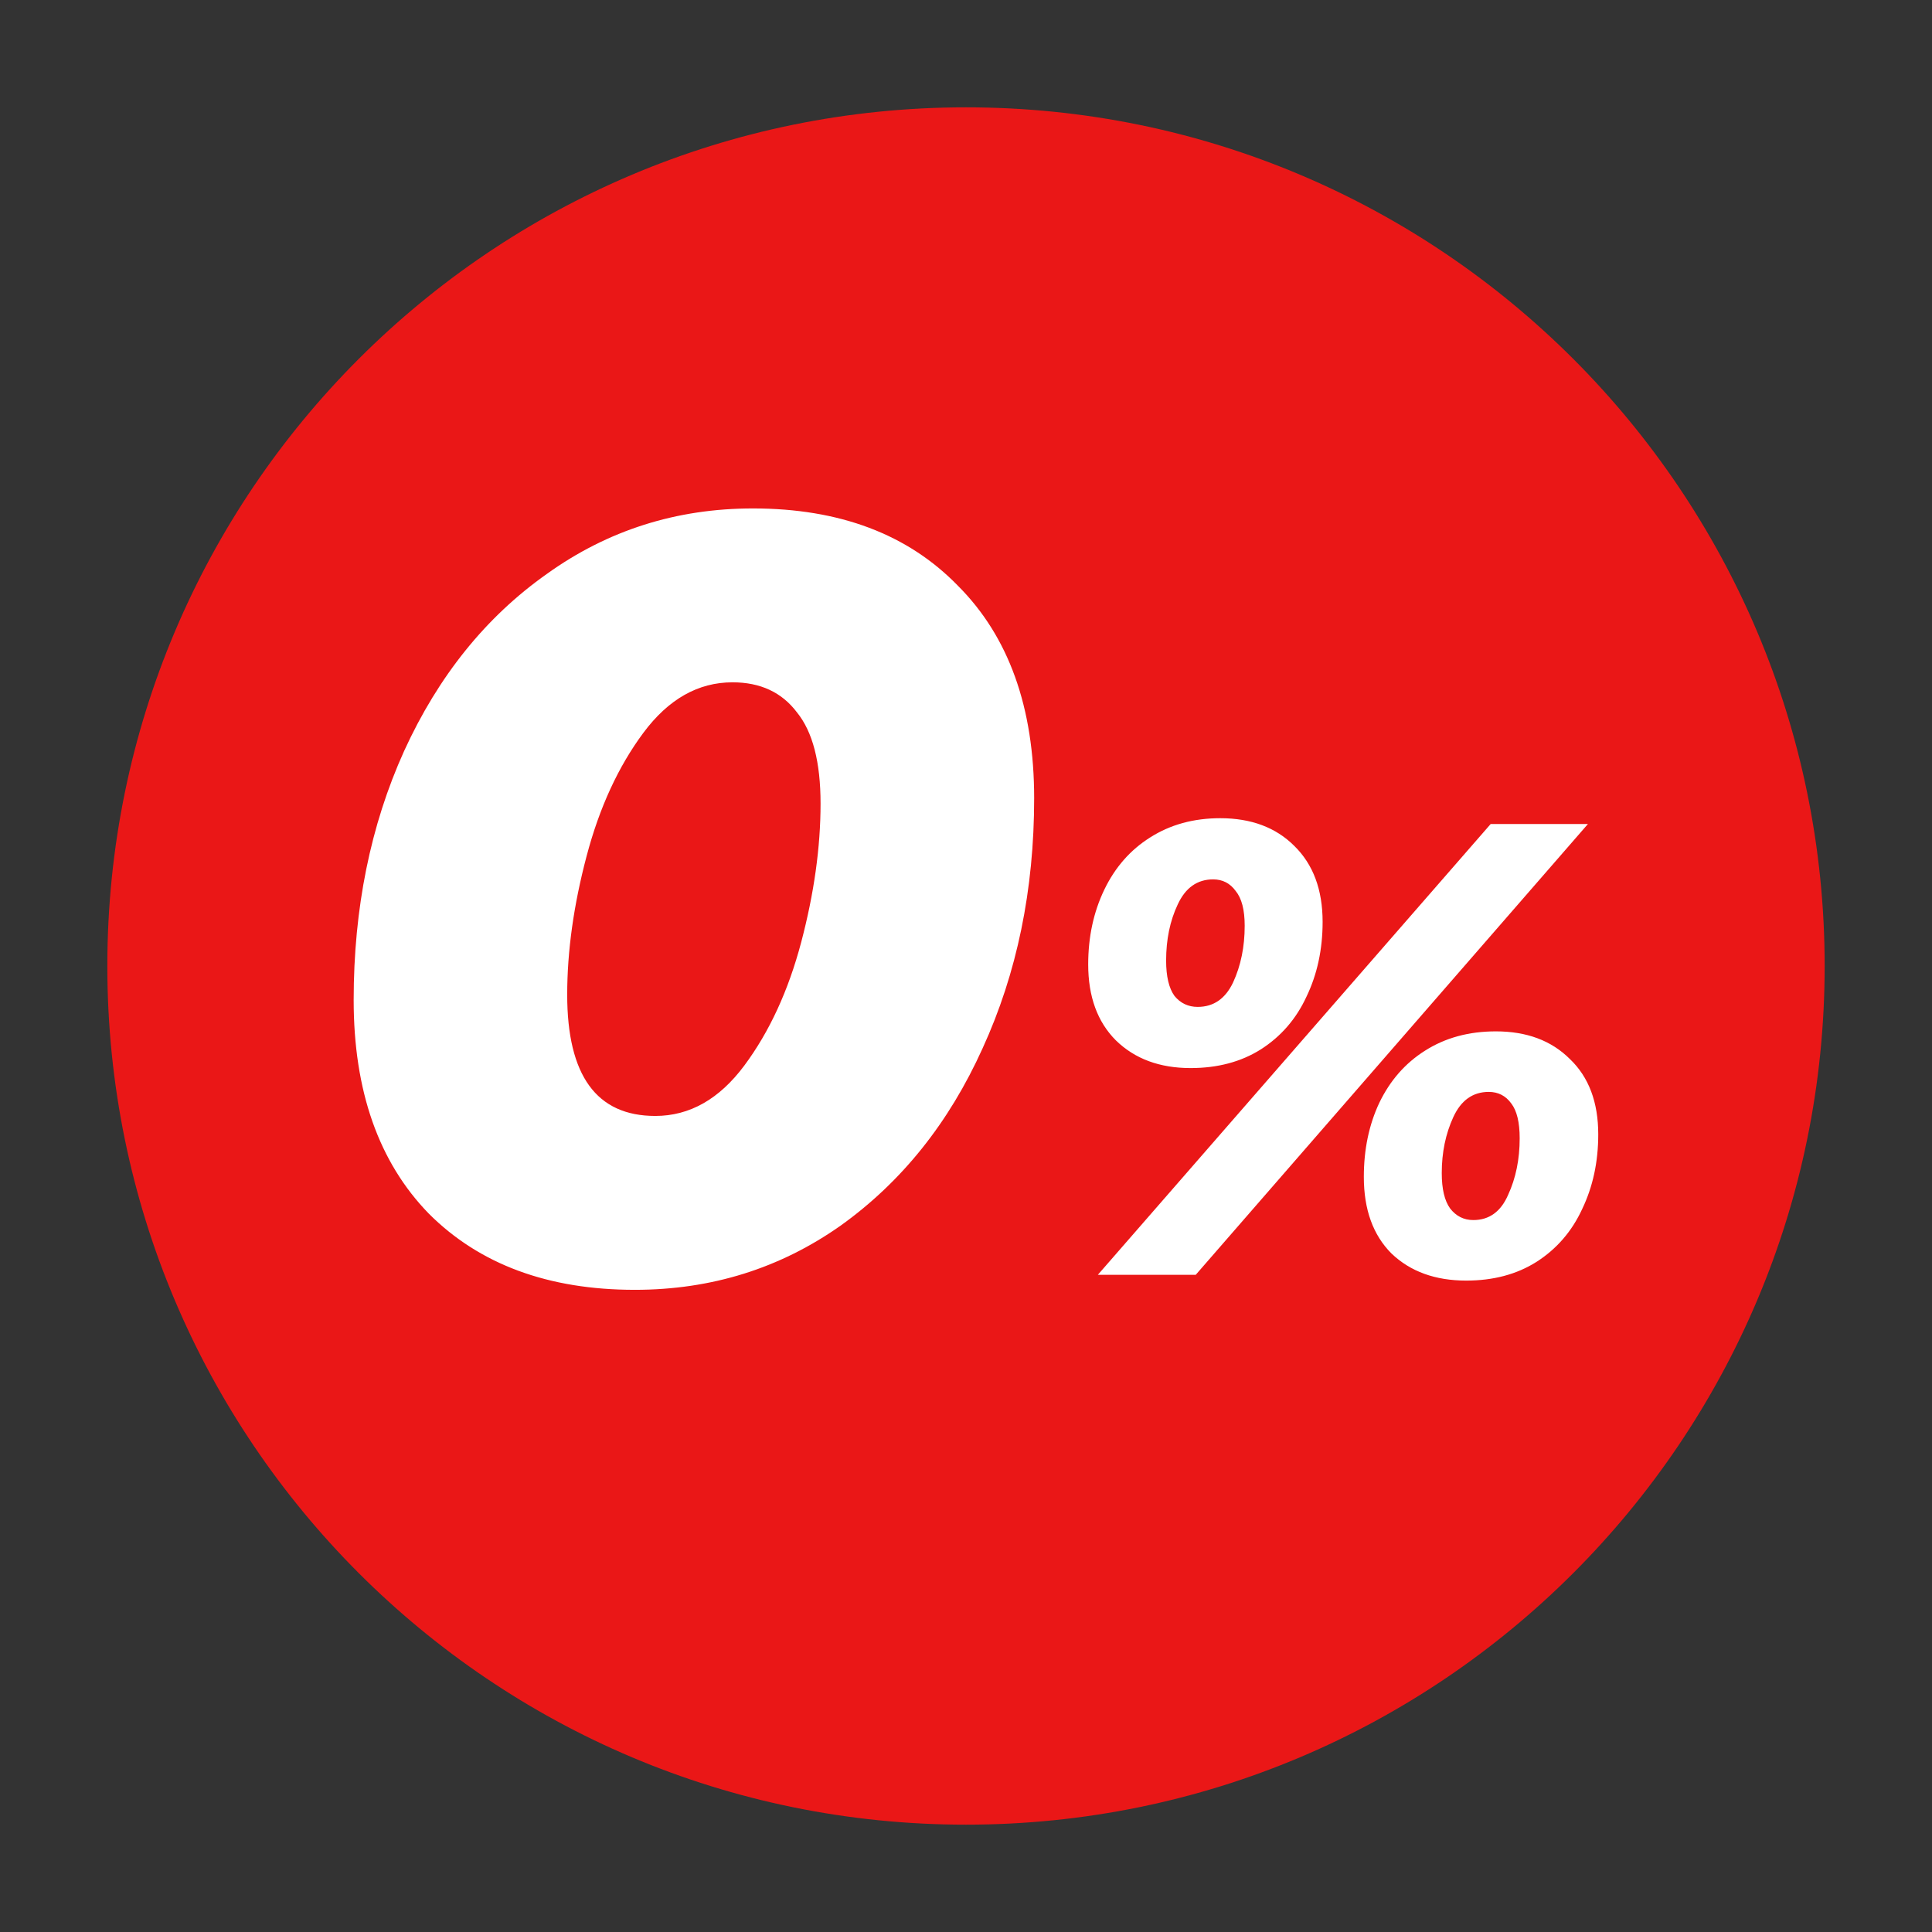 <svg width="36" height="36" viewBox="0 0 36 36" fill="none" xmlns="http://www.w3.org/2000/svg">
<rect x="0" y="0" width="36" height="36" fill="#333333" stroke="none"/>
<path d="M18 34C26.837 34 34 26.837 34 18C34 9.163 26.837 2 18 2C9.163 2 2 9.163 2 18C2 26.837 9.163 34 18 34Z" fill="#EA1717"/>
<path d="M11.829 24.034C10.216 24.034 8.936 23.561 7.99 22.614C7.056 21.654 6.59 20.327 6.59 18.634C6.59 16.927 6.903 15.381 7.53 13.994C8.17 12.594 9.056 11.494 10.19 10.694C11.323 9.881 12.603 9.474 14.03 9.474C15.643 9.474 16.916 9.954 17.849 10.914C18.796 11.861 19.27 13.181 19.27 14.874C19.27 16.581 18.95 18.134 18.309 19.534C17.683 20.921 16.803 22.021 15.669 22.834C14.536 23.634 13.256 24.034 11.829 24.034ZM12.21 20.794C12.85 20.794 13.403 20.481 13.87 19.854C14.336 19.227 14.69 18.461 14.93 17.554C15.169 16.647 15.29 15.787 15.29 14.974C15.29 14.201 15.143 13.634 14.85 13.274C14.569 12.901 14.169 12.714 13.649 12.714C13.009 12.714 12.456 13.027 11.989 13.654C11.523 14.281 11.169 15.047 10.93 15.954C10.69 16.861 10.569 17.721 10.569 18.534C10.569 20.041 11.116 20.794 12.21 20.794ZM22.185 19.902C21.609 19.902 21.145 19.73 20.793 19.386C20.449 19.042 20.277 18.57 20.277 17.97C20.277 17.458 20.377 16.994 20.577 16.578C20.777 16.162 21.061 15.838 21.429 15.606C21.805 15.366 22.241 15.246 22.737 15.246C23.313 15.246 23.773 15.418 24.117 15.762C24.469 16.106 24.645 16.578 24.645 17.178C24.645 17.69 24.545 18.154 24.345 18.57C24.153 18.986 23.869 19.314 23.493 19.554C23.125 19.786 22.689 19.902 22.185 19.902ZM27.777 15.354H29.589L22.281 23.754H20.457L27.777 15.354ZM22.317 18.762C22.613 18.762 22.833 18.61 22.977 18.306C23.121 17.994 23.193 17.642 23.193 17.25C23.193 16.954 23.137 16.738 23.025 16.602C22.921 16.458 22.781 16.386 22.605 16.386C22.309 16.386 22.089 16.542 21.945 16.854C21.801 17.158 21.729 17.506 21.729 17.898C21.729 18.194 21.781 18.414 21.885 18.558C21.997 18.694 22.141 18.762 22.317 18.762ZM27.321 23.862C26.745 23.862 26.281 23.694 25.929 23.358C25.585 23.014 25.413 22.538 25.413 21.93C25.413 21.418 25.509 20.958 25.701 20.55C25.901 20.134 26.185 19.81 26.553 19.578C26.929 19.338 27.369 19.218 27.873 19.218C28.449 19.218 28.909 19.39 29.253 19.734C29.605 20.07 29.781 20.538 29.781 21.138C29.781 21.65 29.681 22.114 29.481 22.53C29.289 22.946 29.005 23.274 28.629 23.514C28.261 23.746 27.825 23.862 27.321 23.862ZM27.453 22.734C27.749 22.734 27.965 22.578 28.101 22.266C28.245 21.954 28.317 21.602 28.317 21.21C28.317 20.914 28.265 20.698 28.161 20.562C28.057 20.418 27.917 20.346 27.741 20.346C27.445 20.346 27.225 20.502 27.081 20.814C26.937 21.126 26.865 21.474 26.865 21.858C26.865 22.154 26.917 22.374 27.021 22.518C27.133 22.662 27.277 22.734 27.453 22.734Z" fill="white"/>
</svg>
